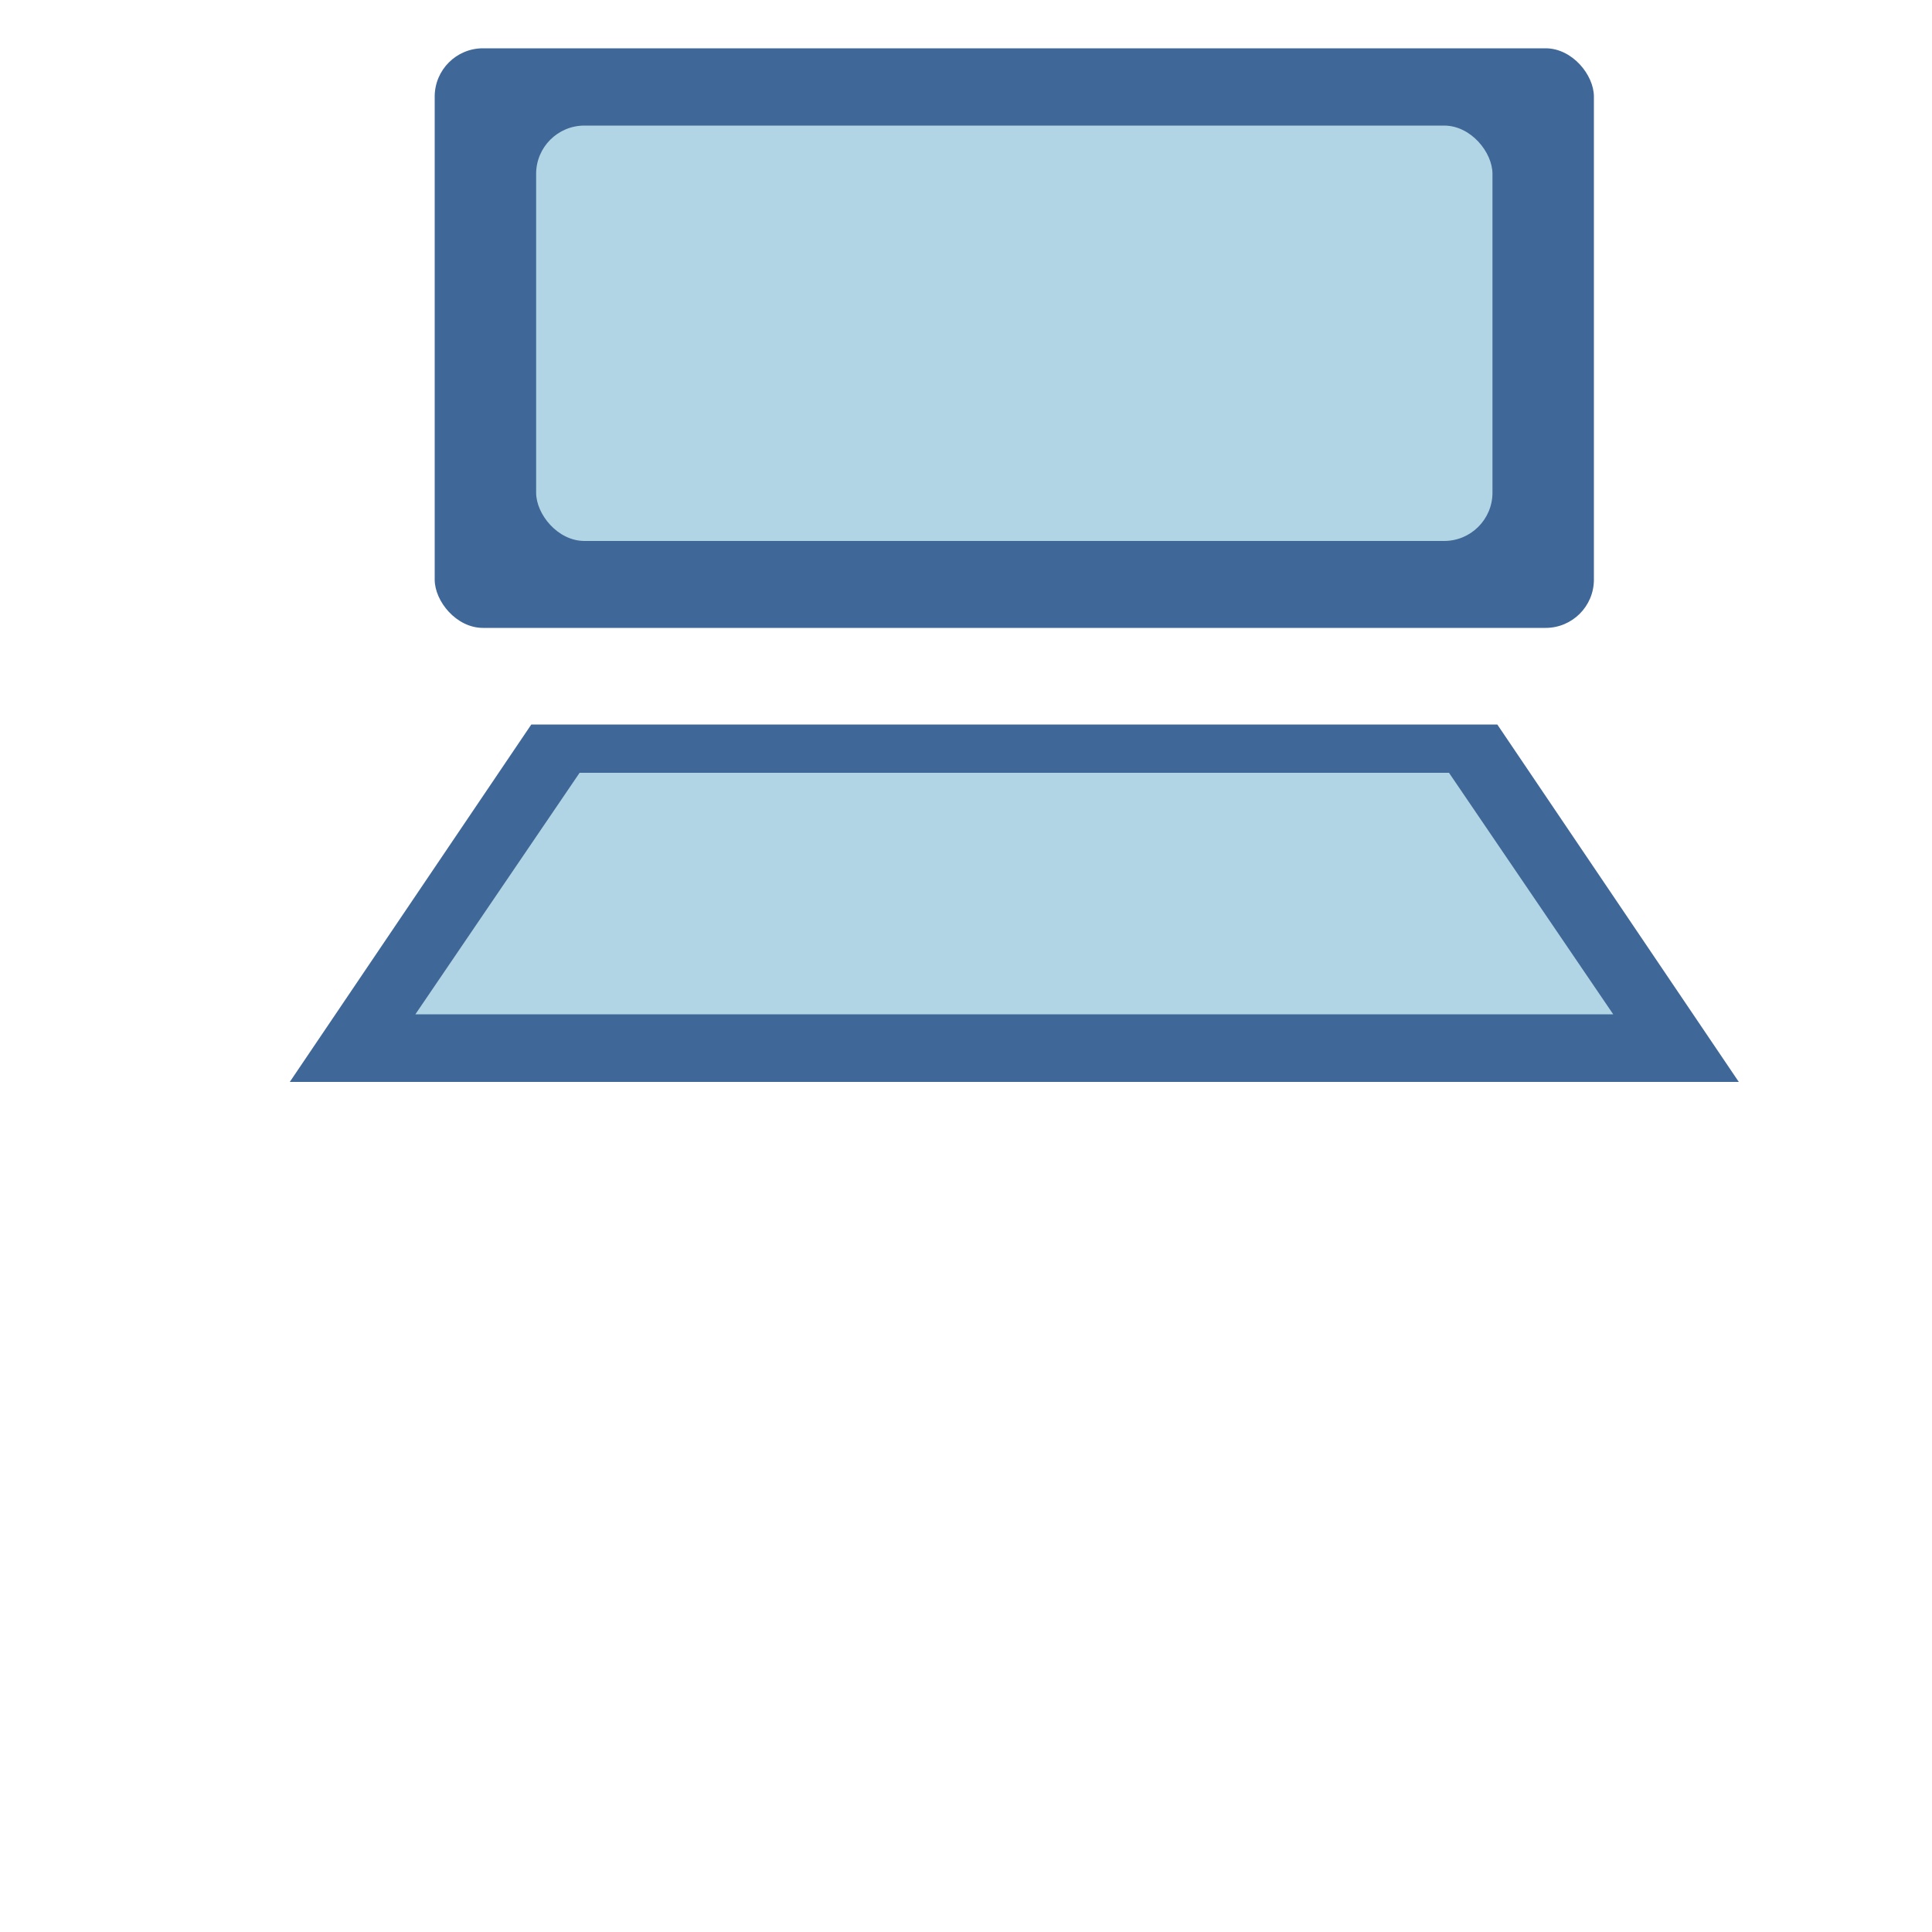 <svg xmlns="http://www.w3.org/2000/svg"
width="200px"
height="200px"
>

<!-- rectángulo oscuro         -->
<rect id=""
x="45" y="5" 
width="120" height="60"
fill="#3F6797" 
rx="5"
/>

<!-- rectángulo claro -->
<rect id=""
x="55.5" y="13"
width="99" height="43"
fill="#B1D5E4"
rx="5" />      

<!-- trapecio oscuro -->
<polygon id="" points="
55 75 ,
155 75,
180 112,
30 112" 
fill="#3F6797" 
></polygon>

<!-- trapecio claro -->
<polygon id="" points="
60 80 ,
150 80,
167 105,
43 105" 
fill="#B1D5E4" 
></polygon>



<style>
    



</style>


</svg>

